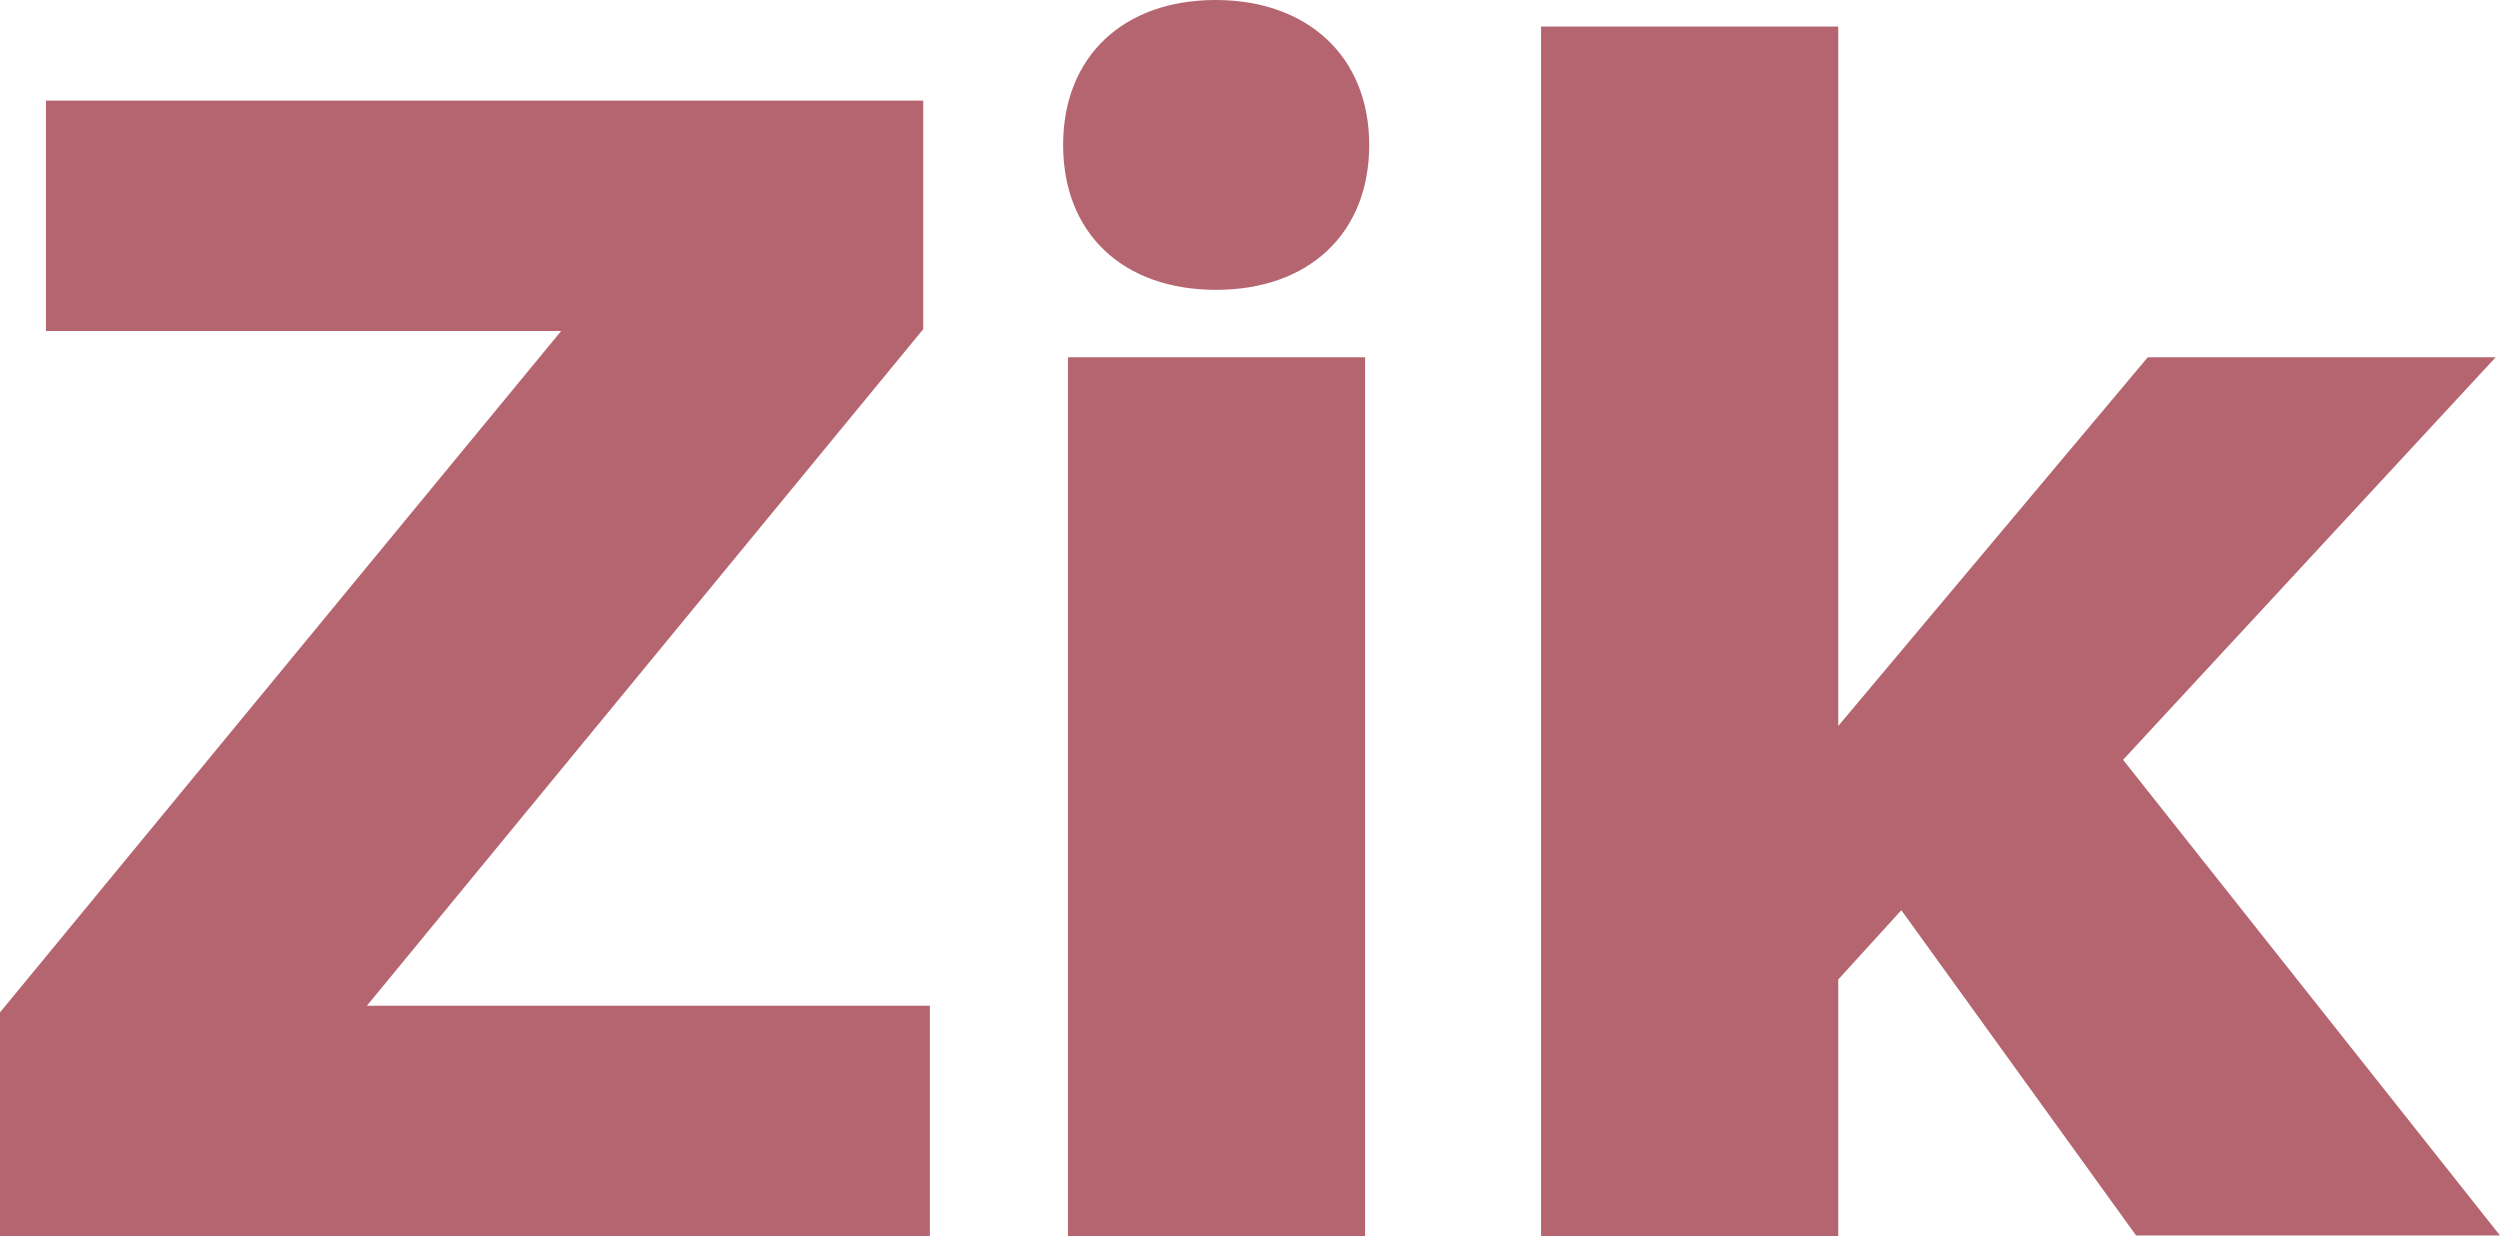 <svg xmlns="http://www.w3.org/2000/svg" viewBox="0 0 109.37 54.08"><defs><style>.cls-1{fill:#b4656f;}</style></defs><g id="Layer_2" data-name="Layer 2"><g id="Layer_2-2" data-name="Layer 2"><path class="cls-1" d="M44.5,60.84H3.82V51.05L28.37,21.24H5.83V11.16H44.21v10L19.87,50.76H44.5Z" transform="translate(-3.82 -6.76)"/><path class="cls-1" d="M63.72,13.1c0,3.89-2.66,6.34-6.7,6.34S50.33,17,50.33,13.1,53,6.76,57,6.76,63.72,9.21,63.72,13.1ZM50.54,60.84V22.39h13V60.84Z" transform="translate(-3.82 -6.76)"/><path class="cls-1" d="M84.24,49.61V60.84h-13V7.92h13v30.6L97.78,22.39H113L96.7,40l16.49,20.81H97.27L87,46.58Z" transform="translate(-3.82 -6.76)"/></g></g></svg>